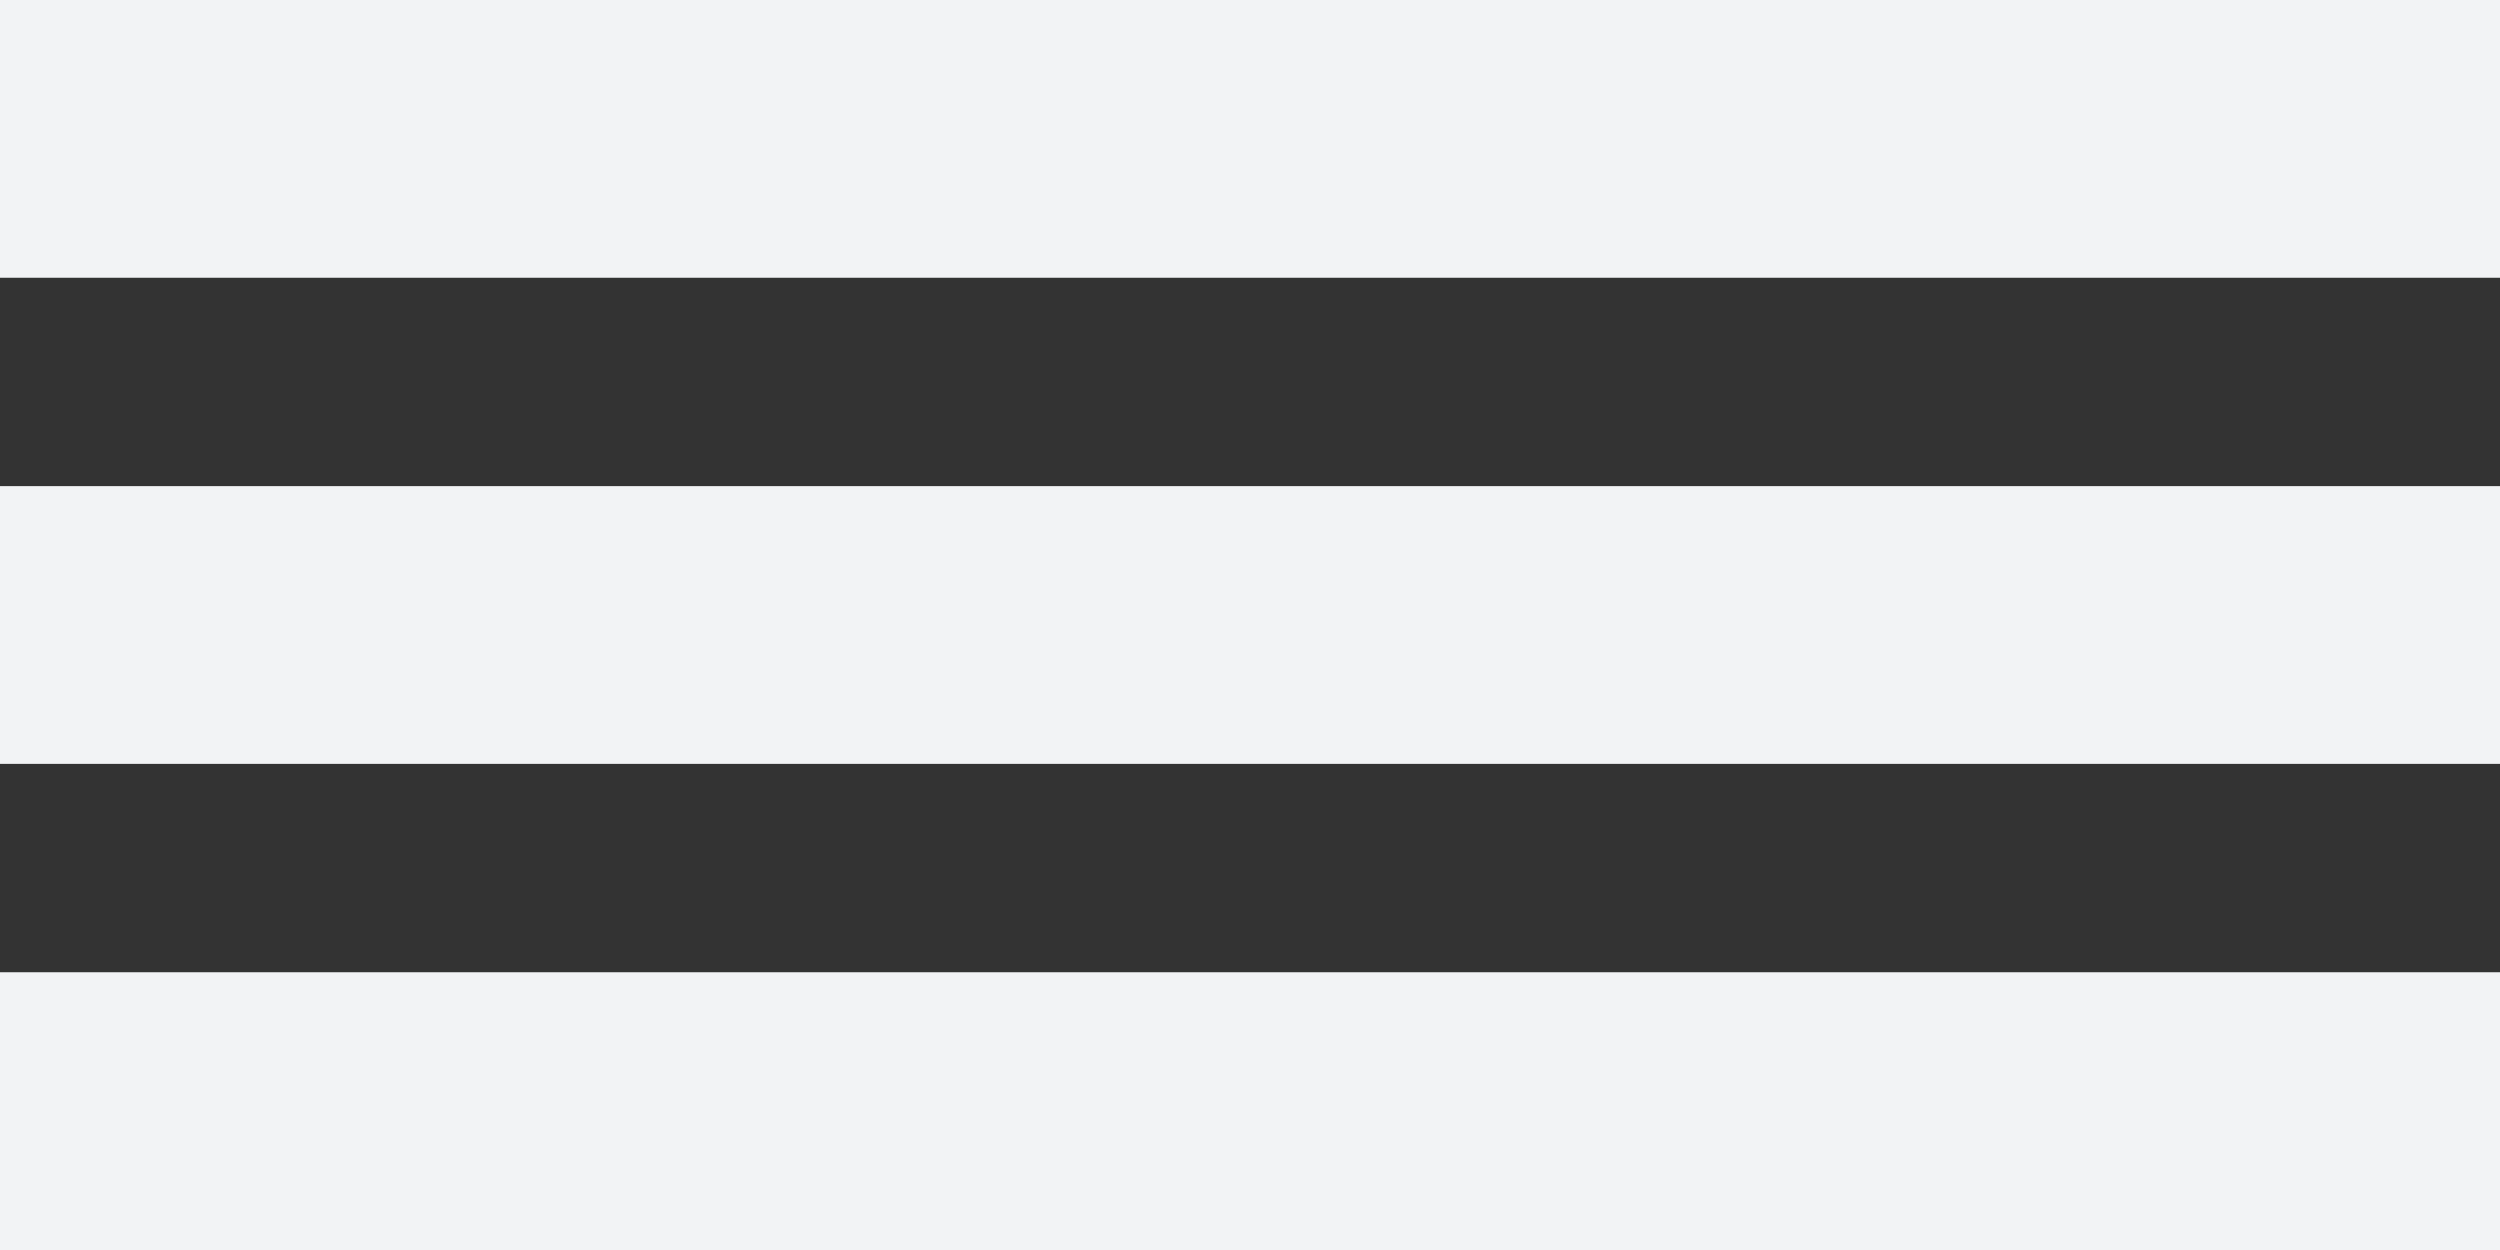 <svg width="20" height="10" viewBox="0 0 20 10" fill="none" xmlns="http://www.w3.org/2000/svg">
<rect x="0" y="0" width="20" height="10" fill="#333333" stroke="none"/>
<path d="M0 0H20V2.222H0V0Z" fill="#F2F3F5"/>
<path d="M0 3.889H20V6.111H0V3.889Z" fill="#F2F3F5"/>
<path d="M0 7.778H20V10H0V7.778Z" fill="#F2F3F5"/>
</svg>
